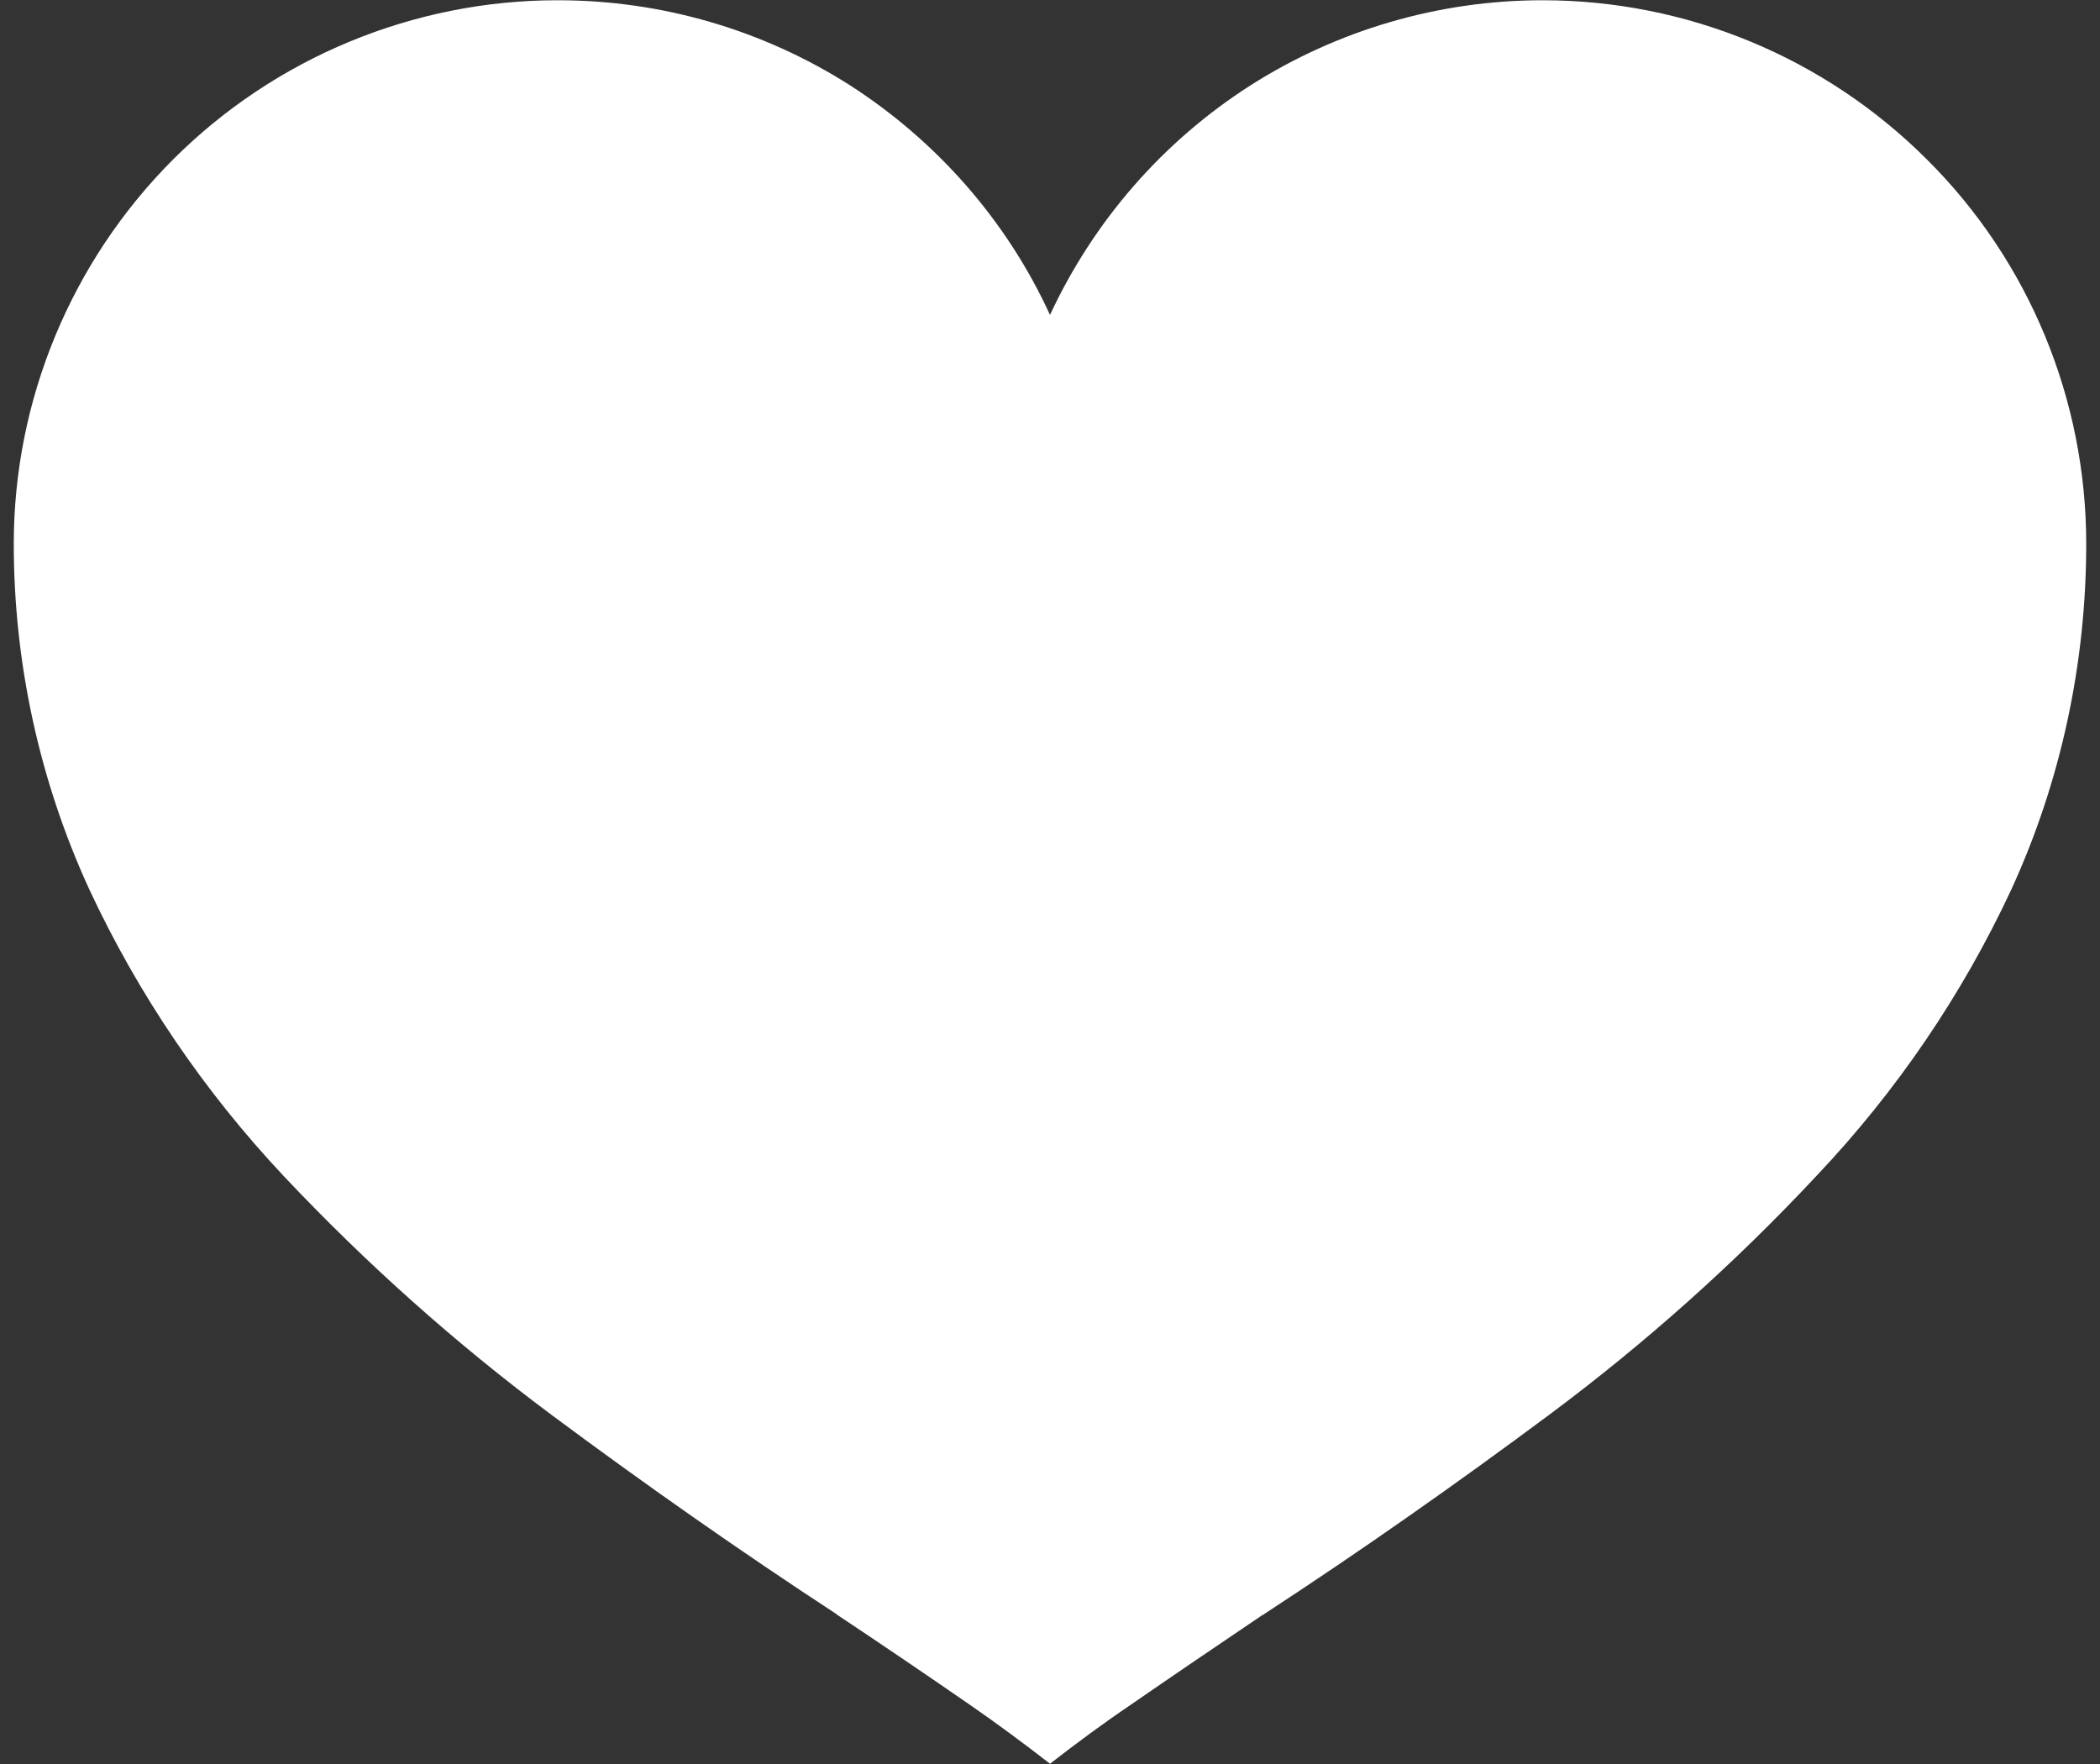 <?xml version="1.0" encoding="UTF-8" standalone="no"?><!-- Generator: Gravit.io --><svg xmlns="http://www.w3.org/2000/svg" xmlns:xlink="http://www.w3.org/1999/xlink" style="isolation:isolate" viewBox="0 0 25 21" width="25pt" height="21pt"><rect x="0" y="0" width="25" height="21" fill="#333333" stroke="none"/><defs><clipPath id="_clipPath_yv17YywWFyBwYF1Y7MFyvXhSagLYacZu"><rect width="25" height="21"/></clipPath></defs><g clip-path="url(#_clipPath_yv17YywWFyBwYF1Y7MFyvXhSagLYacZu)"><rect width="25" height="21" style="fill:rgb(123,103,103)" fill-opacity="0"/><clipPath id="_clipPath_4sIYoSGaOSzvk1rnAbcw00k2zkUlAjgq"><rect x="0" y="0" width="25" height="21" transform="matrix(1,0,0,1,0,0)" fill="rgb(255,255,255)"/></clipPath><g clip-path="url(#_clipPath_4sIYoSGaOSzvk1rnAbcw00k2zkUlAjgq)"><g><path d=" M 12.5 20.997 C 12.185 20.752 11.863 20.514 11.54 20.291 C 11.018 19.93 10.497 19.577 9.967 19.224 L 9.967 19.224 C 9.967 19.224 9.959 19.224 9.959 19.216 C 8.808 18.464 7.672 17.666 6.566 16.844 C 5.423 15.992 4.356 15.04 3.373 13.996 C 2.429 12.991 1.646 11.839 1.063 10.588 C 0.471 9.299 0.164 7.894 0.164 6.474 C 0.164 4.762 0.848 3.112 2.06 1.899 C 3.273 0.686 4.924 0.003 6.635 0.003 C 6.635 0.003 6.635 0.003 6.635 0.003 L 6.643 0.003 C 7.879 0.003 9.084 0.356 10.12 1.016 C 11.157 1.684 11.986 2.628 12.5 3.749 C 13.022 2.628 13.843 1.684 14.887 1.016 C 15.924 0.356 17.129 0.003 18.365 0.003 L 18.365 0.003 C 18.365 0.003 18.365 0.003 18.365 0.003 C 20.084 0.003 21.727 0.686 22.94 1.899 C 24.16 3.112 24.836 4.762 24.836 6.474 C 24.836 7.894 24.536 9.299 23.945 10.588 C 23.362 11.839 22.579 12.991 21.627 13.996 C 20.652 15.04 19.585 15.992 18.441 16.844 C 17.336 17.666 16.2 18.464 15.048 19.216 C 15.041 19.224 15.041 19.224 15.041 19.224 L 15.033 19.224 C 14.511 19.577 13.989 19.93 13.467 20.291 C 13.137 20.514 12.815 20.752 12.5 20.997 Z " fill="rgb(255,255,255)"/></g></g></g></svg>